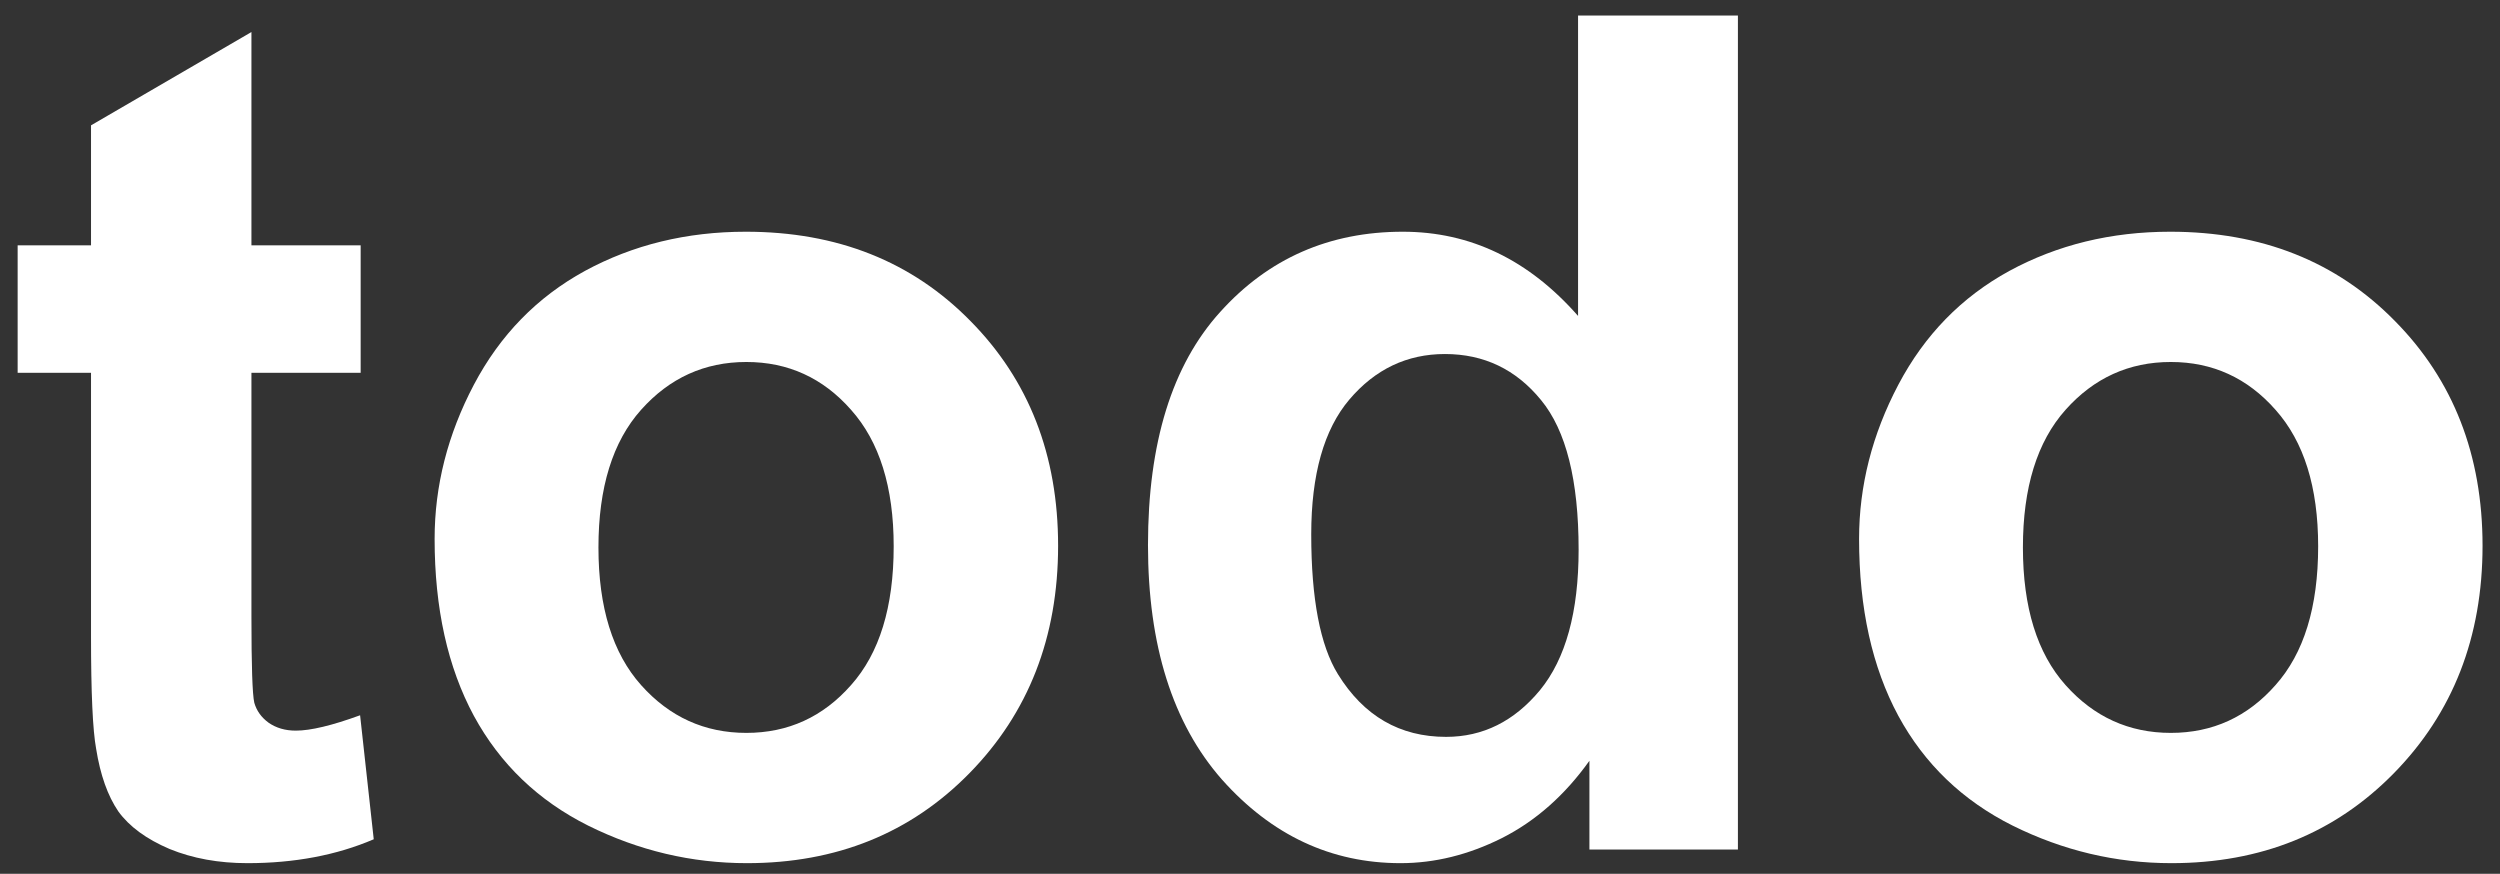<svg width="103" height="36" viewBox="0 0 103 36" fill="none" xmlns="http://www.w3.org/2000/svg">
<rect x="0" y="0" width="103" height="36" fill="#333333" stroke="none"/>
<path d="M76.594 22.203C76.594 20.016 77.133 17.898 78.211 15.852C79.289 13.805 80.812 12.242 82.781 11.164C84.766 10.086 86.977 9.547 89.414 9.547C93.18 9.547 96.266 10.773 98.672 13.227C101.078 15.664 102.281 18.75 102.281 22.484C102.281 26.25 101.062 29.375 98.625 31.859C96.203 34.328 93.148 35.562 89.461 35.562C87.18 35.562 85 35.047 82.922 34.016C80.859 32.984 79.289 31.477 78.211 29.492C77.133 27.492 76.594 25.062 76.594 22.203ZM83.344 22.555C83.344 25.023 83.93 26.914 85.102 28.227C86.273 29.539 87.719 30.195 89.438 30.195C91.156 30.195 92.594 29.539 93.75 28.227C94.922 26.914 95.508 25.008 95.508 22.508C95.508 20.07 94.922 18.195 93.75 16.883C92.594 15.57 91.156 14.914 89.438 14.914C87.719 14.914 86.273 15.57 85.102 16.883C83.93 18.195 83.344 20.086 83.344 22.555Z" fill="white"/>
<path d="M71.602 35H65.484V31.344C64.469 32.766 63.266 33.828 61.875 34.531C60.5 35.219 59.109 35.562 57.703 35.562C54.844 35.562 52.391 34.414 50.344 32.117C48.312 29.805 47.297 26.586 47.297 22.461C47.297 18.242 48.289 15.039 50.273 12.852C52.258 10.648 54.766 9.547 57.797 9.547C60.578 9.547 62.984 10.703 65.016 13.016V0.641H71.602V35ZM54.023 22.016C54.023 24.672 54.391 26.594 55.125 27.781C56.188 29.5 57.672 30.359 59.578 30.359C61.094 30.359 62.383 29.719 63.445 28.438C64.508 27.141 65.039 25.211 65.039 22.648C65.039 19.789 64.523 17.734 63.492 16.484C62.461 15.219 61.141 14.586 59.531 14.586C57.969 14.586 56.656 15.211 55.594 16.461C54.547 17.695 54.023 19.547 54.023 22.016Z" fill="white"/>
<path d="M17.906 22.203C17.906 20.016 18.445 17.898 19.523 15.852C20.602 13.805 22.125 12.242 24.094 11.164C26.078 10.086 28.289 9.547 30.727 9.547C34.492 9.547 37.578 10.773 39.984 13.227C42.391 15.664 43.594 18.75 43.594 22.484C43.594 26.25 42.375 29.375 39.938 31.859C37.516 34.328 34.461 35.562 30.773 35.562C28.492 35.562 26.312 35.047 24.234 34.016C22.172 32.984 20.602 31.477 19.523 29.492C18.445 27.492 17.906 25.062 17.906 22.203ZM24.656 22.555C24.656 25.023 25.242 26.914 26.414 28.227C27.586 29.539 29.031 30.195 30.75 30.195C32.469 30.195 33.906 29.539 35.062 28.227C36.234 26.914 36.82 25.008 36.82 22.508C36.82 20.07 36.234 18.195 35.062 16.883C33.906 15.57 32.469 14.914 30.75 14.914C29.031 14.914 27.586 15.57 26.414 16.883C25.242 18.195 24.656 20.086 24.656 22.555Z" fill="white"/>
<path d="M14.859 10.109V15.359H10.359V25.391C10.359 27.422 10.398 28.609 10.477 28.953C10.57 29.281 10.766 29.555 11.062 29.773C11.375 29.992 11.75 30.102 12.188 30.102C12.797 30.102 13.68 29.891 14.836 29.469L15.398 34.578C13.867 35.234 12.133 35.562 10.195 35.562C9.008 35.562 7.938 35.367 6.984 34.977C6.031 34.57 5.328 34.055 4.875 33.43C4.438 32.789 4.133 31.93 3.961 30.852C3.82 30.086 3.75 28.539 3.75 26.211V15.359H0.727V10.109H3.75V5.164L10.359 1.32V10.109H14.859Z" fill="white"/>
</svg>
